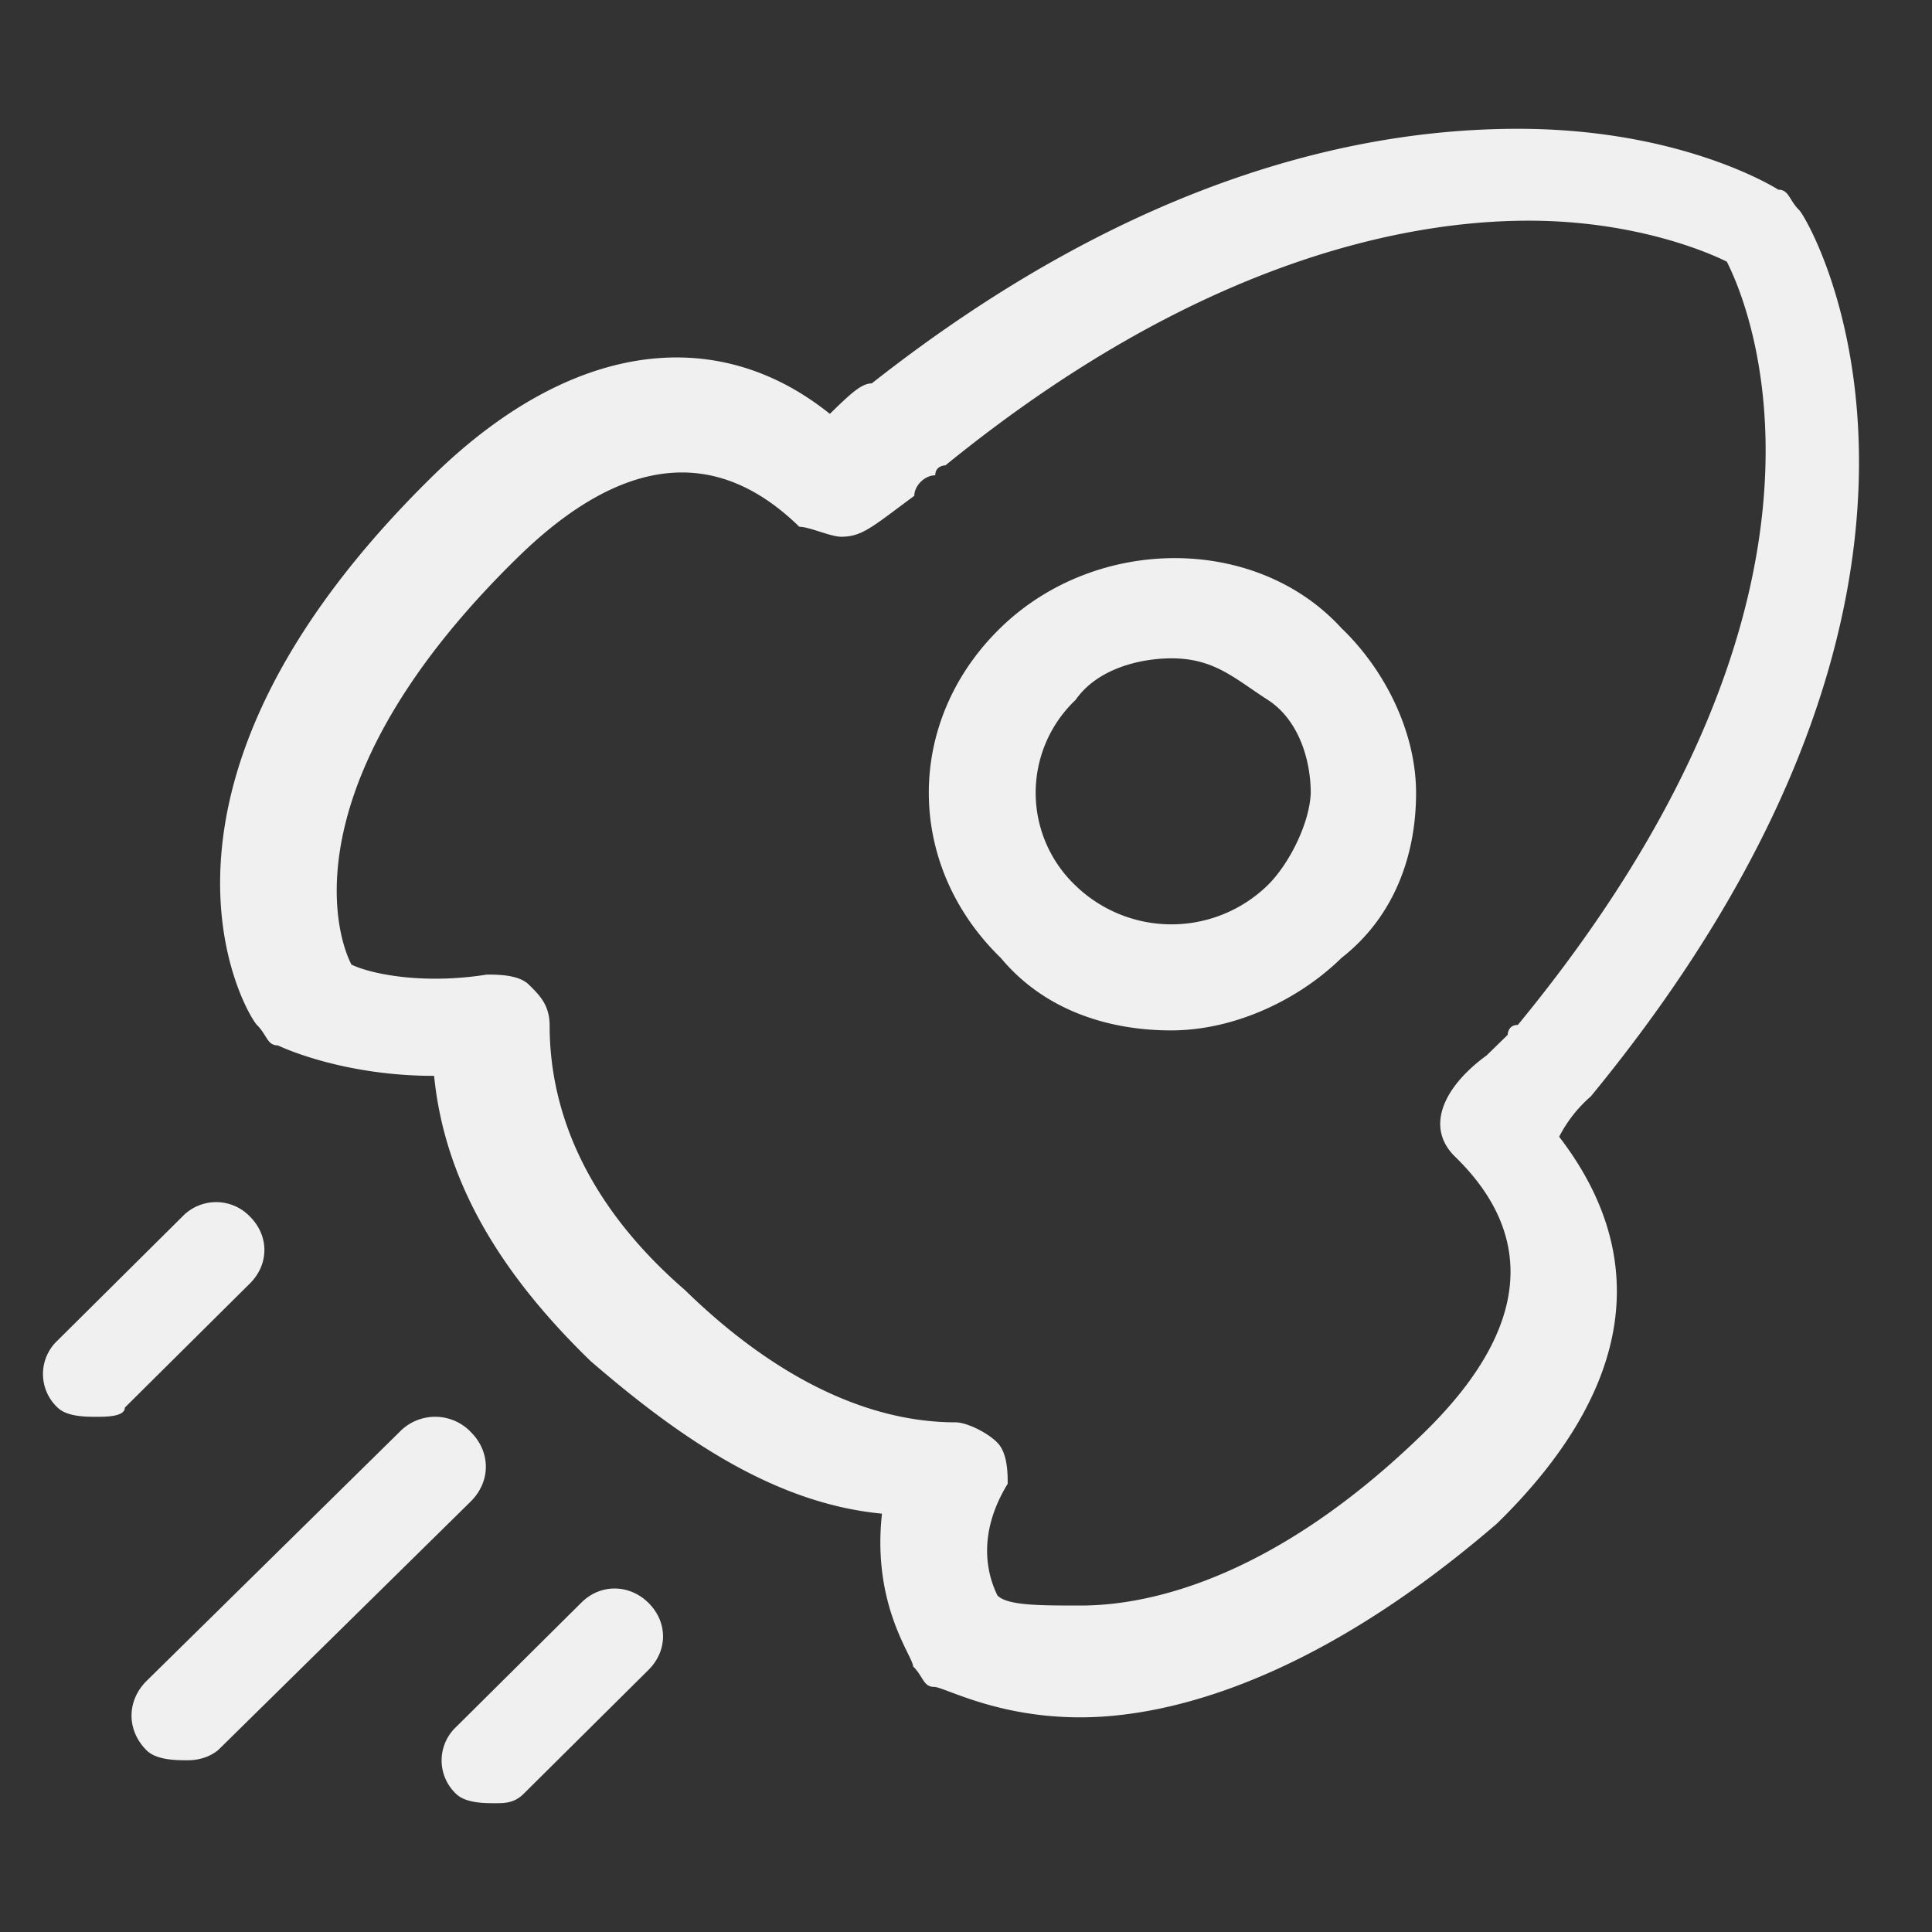 <svg width="45" height="45" viewBox="0 0 45 45" xmlns="http://www.w3.org/2000/svg"><rect x="0" y="0" width="45" height="45" fill="#333333" stroke="none"/><title>icons/light gray/rocket</title><g fill-rule="nonzero" fill="#F0F0F0"><path d="M37.055 25.535C47 13.43 42.145 5.127 41.908 4.895c-.237-.232-.237-.477-.488-.477 0 0-2.19-1.418-6.066-1.418-3.403 0-8.73.954-15.049 5.93-.237 0-.488.232-.976.71-2.664-2.141-6.053-1.664-9.218 1.417-7.517 7.348-4.366 12.57-4.128 12.815.237.232.237.477.488.477 0 0 1.45.71 3.64.71.237 2.371 1.45 4.512 3.64 6.638 2.19 1.895 4.365 3.327 6.792 3.559-.238 2.14.725 3.326.725 3.558.237.232.237.477.488.477.237 0 1.45.709 3.403.709 2.19 0 5.578-.954 9.707-4.513 3.151-3.08 3.64-6.162 1.45-9.01a3.13 3.13 0 0 1 .74-.942zm-3.152 1.418c1.214 1.186 2.427 3.327-.725 6.408-3.403 3.326-6.304 4.035-8.005 4.035-.976 0-1.702 0-1.939-.232-.237-.477-.488-1.418.237-2.604 0-.231 0-.708-.237-.954-.237-.245-.725-.477-.976-.477-2.19 0-4.365-1.186-6.304-3.081-2.19-1.895-3.152-4.035-3.152-6.162 0-.477-.237-.71-.488-.955-.237-.231-.725-.231-.976-.231-1.45.231-2.664 0-3.152-.232-.488-.954-1.213-4.513 3.877-9.489 2.427-2.372 4.616-2.604 6.555-.709.237 0 .725.232.976.232.488 0 .725-.232 1.702-.954 0-.232.237-.477.488-.477 0-.232.237-.232.237-.232C27.85 6.095 32.704 5.14 35.605 5.14c2.426 0 4.128.71 4.616.955.711 1.404 3.138 8.043-4.867 17.777-.237 0-.237.232-.237.232l-.489.477c-.976.709-1.464 1.663-.725 2.372zM10.962 33.35a1.15 1.15 0 0 0-1.653 0l-5.89 5.797c-.474.467-.474 1.16 0 1.626.23.227.704.227.948.227.474 0 .704-.24.704-.227l5.89-5.797c.474-.467.474-1.16 0-1.626zM2.91 32.783l2.91-2.888c.451-.448.451-1.112 0-1.56a1.088 1.088 0 0 0-1.571 0l-2.91 2.889a1.068 1.068 0 0 0 0 1.559c.218.217.669.217.9.217.233 0 .67 0 .67-.217zM13.534 37.335l-2.91 2.889a1.068 1.068 0 0 0 0 1.559c.218.217.67.217.901.217.232 0 .45 0 .67-.217l2.91-2.888c.451-.448.451-1.112 0-1.56-.45-.447-1.133-.447-1.57 0z"/><path d="M23.313 14.615c-2.239 2.17-2.239 5.529 0 7.699.999 1.202 2.482 1.686 3.965 1.686 1.483 0 2.98-.719 3.965-1.686 1.24-.968 1.74-2.405 1.74-3.843 0-1.437-.742-2.888-1.74-3.842-1.983-2.17-5.705-2.17-7.93-.014zm6.204 6.013a3.213 3.213 0 0 1-4.464 0 2.98 2.98 0 0 1 0-4.326c.5-.72 1.483-.968 2.24-.968.998 0 1.482.484 2.238.968.742.483.999 1.437.999 2.17-.029.718-.514 1.672-1.013 2.156z"/></g></svg>
